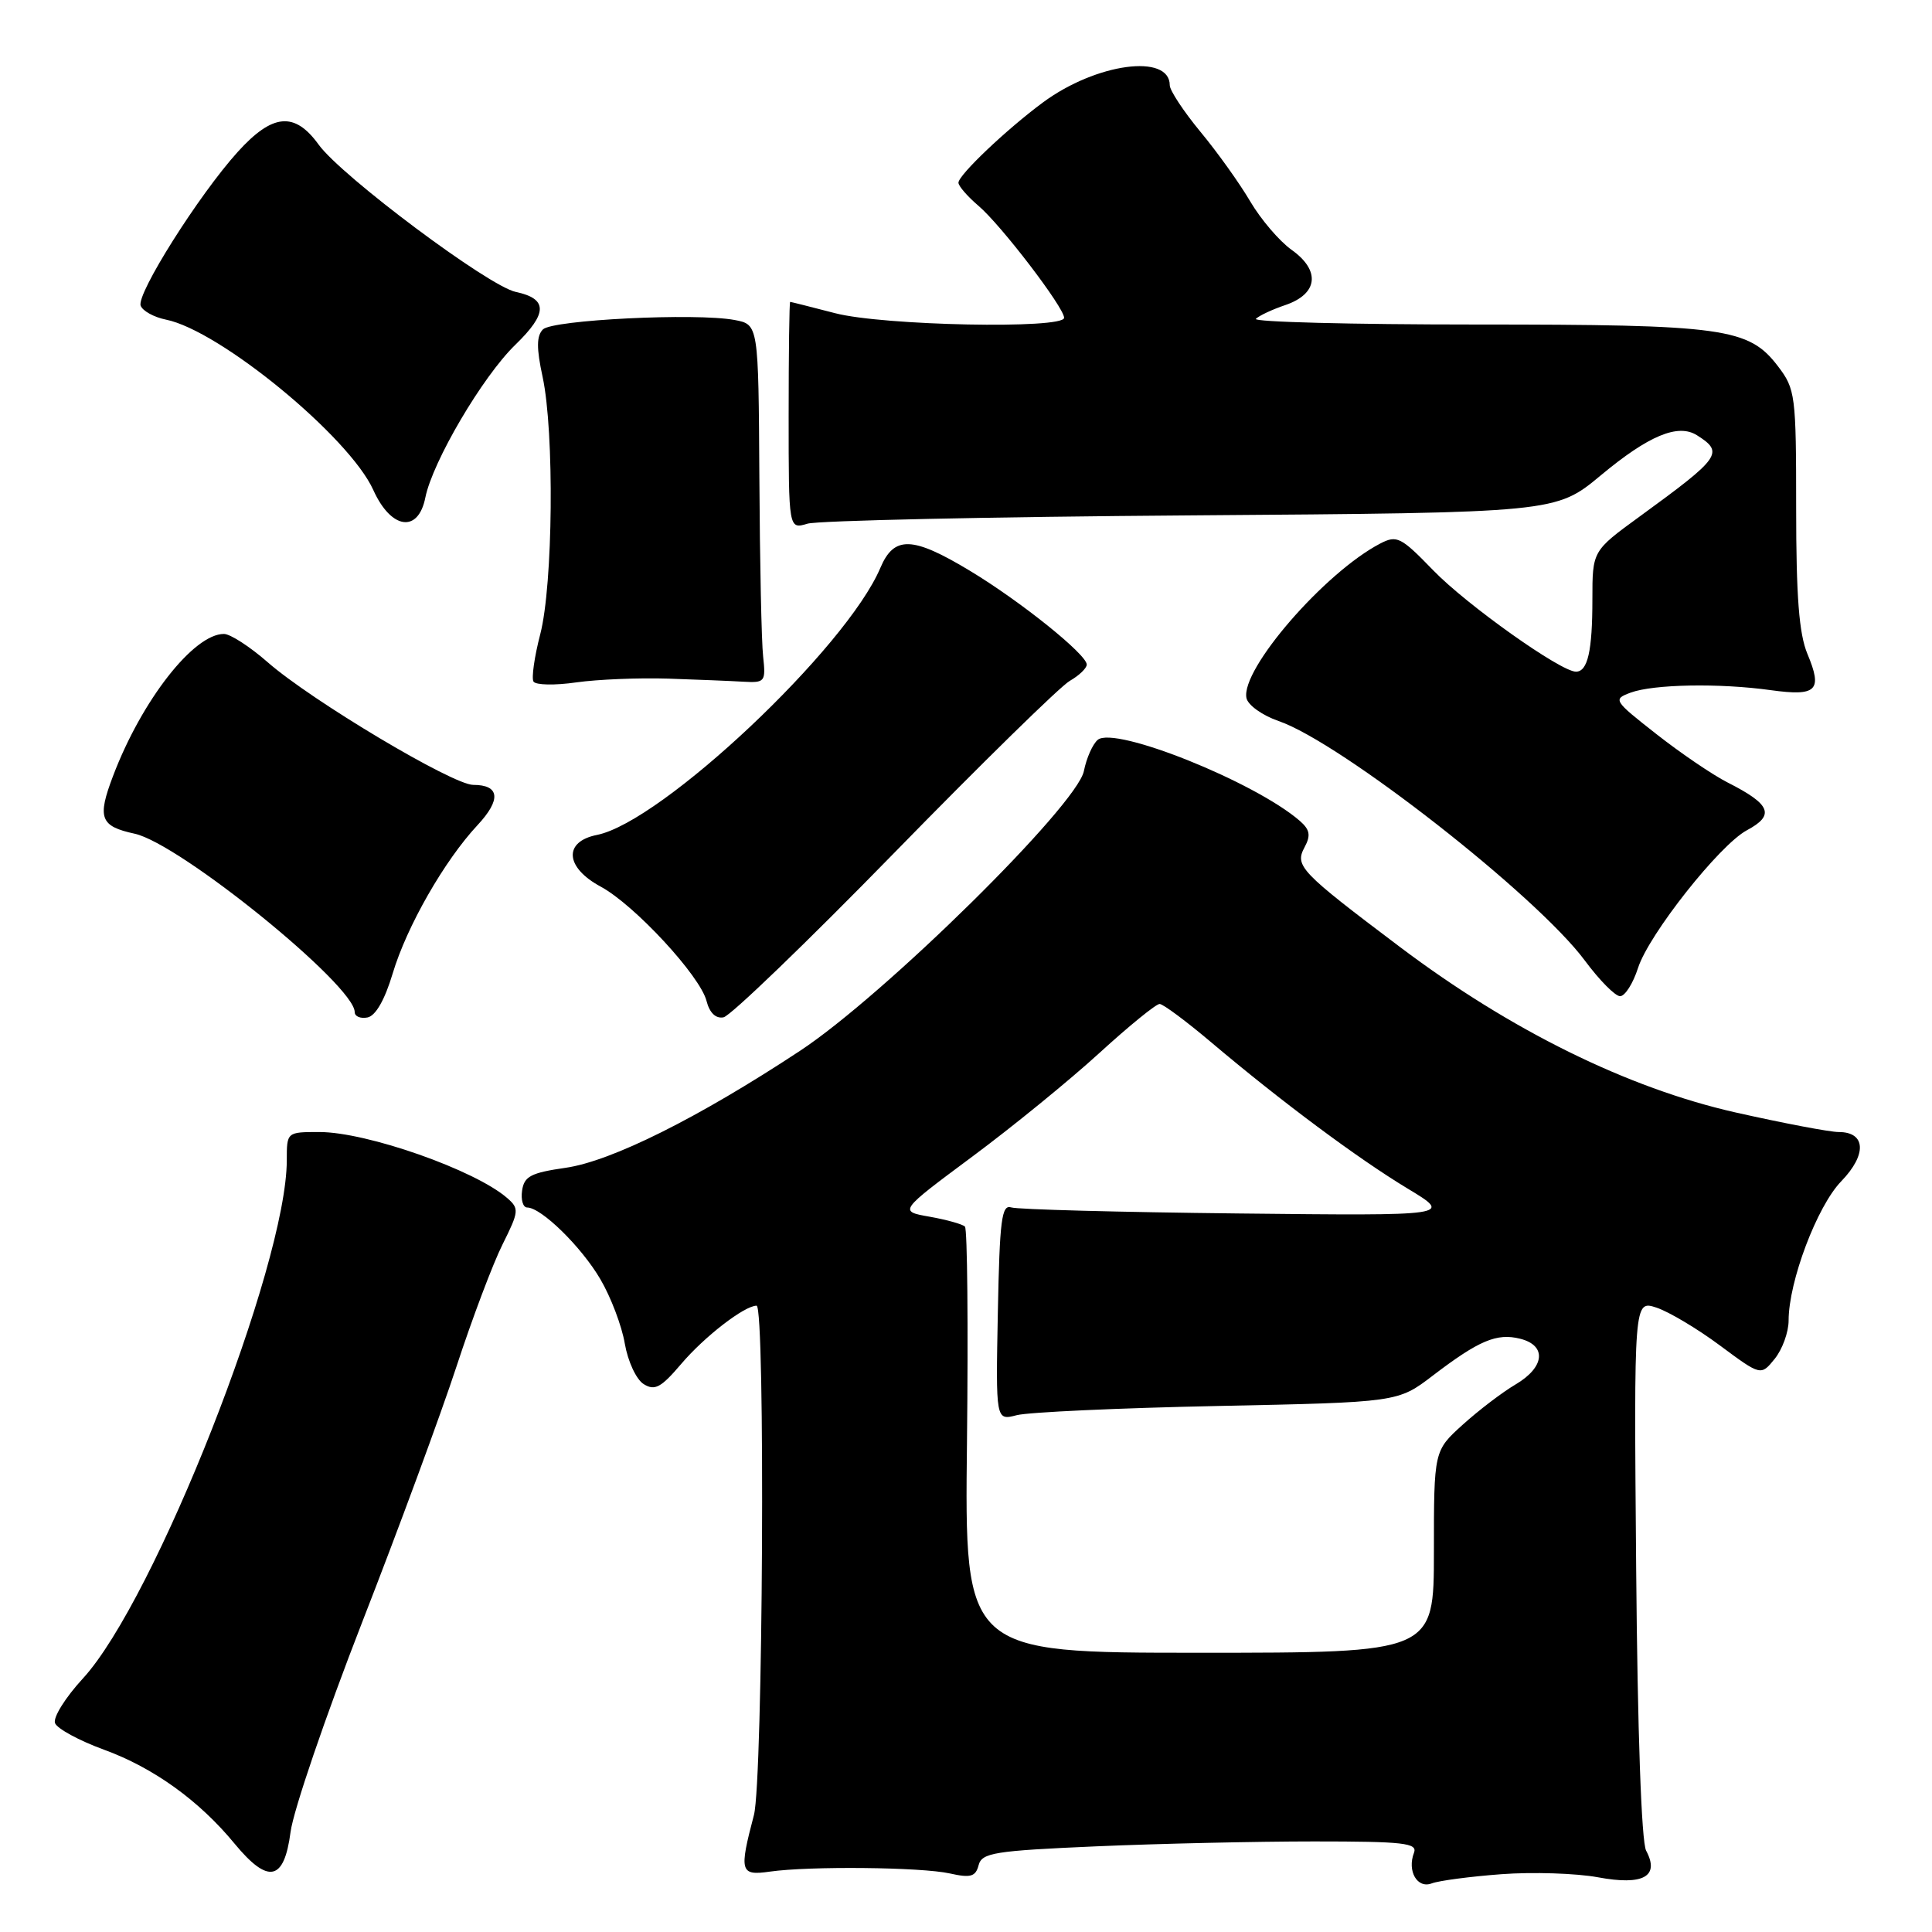 <?xml version="1.0" encoding="UTF-8" standalone="no"?>
<!DOCTYPE svg PUBLIC "-//W3C//DTD SVG 1.1//EN" "http://www.w3.org/Graphics/SVG/1.1/DTD/svg11.dtd" >
<svg xmlns="http://www.w3.org/2000/svg" xmlns:xlink="http://www.w3.org/1999/xlink" version="1.1" viewBox="0 0 256 256">
 <g >
 <path fill="currentColor"
d=" M 198.95 248.34 C 203.10 248.03 208.86 248.22 211.74 248.75 C 217.75 249.87 219.95 248.64 218.12 245.22 C 217.50 244.06 216.98 229.45 216.80 207.79 C 216.50 172.28 216.50 172.28 219.50 173.27 C 221.15 173.82 224.94 176.08 227.91 178.29 C 233.33 182.31 233.33 182.31 235.16 180.05 C 236.17 178.80 237.00 176.52 237.00 174.98 C 237.00 169.81 240.77 159.83 243.97 156.53 C 247.40 152.99 247.24 150.00 243.64 150.00 C 242.45 150.00 236.31 148.83 229.99 147.41 C 215.71 144.19 200.16 136.53 185.50 125.48 C 172.22 115.47 171.53 114.74 172.87 112.25 C 173.71 110.68 173.56 109.93 172.22 108.76 C 166.26 103.60 147.71 96.16 145.46 98.03 C 144.79 98.59 143.96 100.45 143.62 102.17 C 142.71 106.71 117.15 131.90 105.99 139.25 C 92.52 148.13 81.02 153.87 74.94 154.74 C 70.35 155.40 69.45 155.87 69.18 157.76 C 69.00 158.99 69.31 160.00 69.85 160.00 C 71.72 160.00 77.04 165.21 79.55 169.50 C 80.94 171.86 82.40 175.71 82.79 178.04 C 83.20 180.40 84.31 182.79 85.29 183.40 C 86.77 184.32 87.59 183.87 90.28 180.71 C 93.34 177.11 98.63 173.02 100.25 173.01 C 101.43 173.00 101.10 235.92 99.90 240.50 C 97.92 248.02 98.07 248.56 102.00 248.00 C 107.26 247.25 122.05 247.40 125.85 248.24 C 128.62 248.86 129.27 248.67 129.67 247.15 C 130.10 245.50 131.74 245.24 145.24 244.65 C 153.53 244.29 166.53 244.00 174.13 244.00 C 185.99 244.00 187.86 244.21 187.36 245.50 C 186.43 247.93 187.80 250.29 189.71 249.56 C 190.65 249.20 194.80 248.65 198.95 248.34 Z  M 38.50 242.75 C 38.88 239.86 43.15 227.38 47.97 215.00 C 52.80 202.62 58.44 187.32 60.51 181.00 C 62.58 174.68 65.32 167.42 66.60 164.87 C 68.77 160.52 68.81 160.14 67.21 158.75 C 62.96 155.04 48.62 150.00 42.32 150.00 C 38.00 150.00 38.00 150.00 38.00 153.75 C 37.99 167.67 20.52 212.05 10.98 222.41 C 8.67 224.92 7.01 227.57 7.29 228.32 C 7.57 229.06 10.49 230.64 13.77 231.84 C 20.33 234.23 26.38 238.58 31.08 244.29 C 35.55 249.70 37.65 249.26 38.50 242.75 Z  M 52.03 129.00 C 53.89 122.77 58.89 114.03 63.27 109.34 C 66.43 105.95 66.23 104.00 62.70 104.00 C 59.99 104.00 41.24 92.81 35.47 87.75 C 33.12 85.69 30.51 84.00 29.67 84.00 C 25.66 84.00 18.78 92.80 14.98 102.82 C 12.86 108.39 13.27 109.48 17.84 110.47 C 23.82 111.77 47.00 130.56 47.00 134.11 C 47.00 134.68 47.76 135.00 48.69 134.82 C 49.77 134.61 50.98 132.50 52.03 129.00 Z  M 118.50 113.00 C 130.05 101.17 140.51 90.92 141.75 90.22 C 142.99 89.51 144.00 88.54 144.00 88.06 C 144.00 86.72 135.21 79.66 128.50 75.62 C 120.90 71.04 118.47 70.96 116.65 75.25 C 112.16 85.86 87.70 108.91 79.11 110.63 C 74.63 111.52 74.87 114.94 79.59 117.48 C 84.05 119.88 92.79 129.32 93.62 132.64 C 94.02 134.20 94.84 135.00 95.87 134.80 C 96.77 134.64 106.95 124.83 118.50 113.00 Z  M 217.05 128.25 C 218.49 123.79 227.85 111.96 231.46 110.02 C 235.22 108.01 234.66 106.59 228.91 103.68 C 226.94 102.68 222.70 99.80 219.48 97.27 C 213.79 92.81 213.70 92.66 216.06 91.78 C 219.09 90.66 227.84 90.50 234.64 91.45 C 240.74 92.29 241.53 91.51 239.49 86.64 C 238.38 83.98 238.00 79.03 238.00 67.38 C 238.00 52.34 237.90 51.56 235.59 48.53 C 231.71 43.45 228.48 43.00 195.47 43.00 C 179.08 43.00 166.00 42.66 166.41 42.25 C 166.81 41.84 168.57 41.01 170.32 40.42 C 174.65 38.94 175.00 35.85 171.15 33.11 C 169.52 31.95 167.06 29.06 165.67 26.70 C 164.28 24.33 161.32 20.18 159.07 17.47 C 156.83 14.76 155.00 11.98 155.00 11.30 C 155.00 7.05 145.25 8.36 138.20 13.57 C 133.37 17.14 127.00 23.19 127.00 24.21 C 127.00 24.65 128.19 26.02 129.64 27.26 C 132.62 29.78 141.00 40.74 141.00 42.11 C 141.00 43.63 116.98 43.15 110.66 41.50 C 107.49 40.68 104.81 40.00 104.70 40.00 C 104.59 40.00 104.50 46.78 104.50 55.07 C 104.50 70.14 104.50 70.14 107.00 69.39 C 108.38 68.98 131.25 68.48 157.83 68.29 C 206.15 67.94 206.15 67.94 212.12 62.98 C 218.45 57.71 222.34 56.09 224.85 57.67 C 228.48 59.97 228.04 60.59 217.25 68.45 C 211.00 73.00 211.00 73.00 211.00 79.42 C 211.00 86.27 210.38 89.00 208.82 89.00 C 206.80 89.00 194.31 80.13 189.89 75.55 C 185.63 71.15 185.09 70.88 182.89 72.02 C 175.53 75.85 164.39 88.70 165.16 92.49 C 165.35 93.43 167.27 94.80 169.42 95.54 C 177.65 98.36 203.64 118.69 210.00 127.28 C 211.92 129.87 214.02 132.00 214.67 132.00 C 215.32 132.00 216.39 130.31 217.05 128.25 Z  M 88.50 89.92 C 92.35 90.05 96.85 90.23 98.50 90.33 C 101.36 90.49 101.48 90.34 101.12 87.00 C 100.90 85.08 100.68 74.39 100.62 63.25 C 100.50 43.00 100.50 43.00 97.34 42.40 C 92.22 41.44 73.22 42.38 71.94 43.65 C 71.09 44.51 71.07 46.12 71.90 49.95 C 73.47 57.28 73.28 77.47 71.59 84.02 C 70.81 87.01 70.41 89.85 70.69 90.31 C 70.98 90.78 73.53 90.83 76.36 90.42 C 79.19 90.02 84.65 89.80 88.50 89.92 Z  M 56.36 65.93 C 57.32 61.16 63.94 49.90 68.27 45.70 C 72.59 41.51 72.61 39.59 68.34 38.68 C 64.74 37.92 45.25 23.35 42.22 19.16 C 39.04 14.76 36.11 15.03 31.49 20.14 C 26.33 25.85 18.05 38.98 18.64 40.51 C 18.91 41.21 20.41 42.03 21.98 42.35 C 29.11 43.77 46.30 57.90 49.47 64.94 C 51.82 70.15 55.42 70.67 56.36 65.93 Z  M 128.13 191.06 C 128.30 175.69 128.18 162.85 127.86 162.53 C 127.54 162.21 125.43 161.62 123.18 161.22 C 119.09 160.50 119.09 160.50 128.79 153.29 C 134.13 149.33 141.72 143.14 145.66 139.54 C 149.60 135.94 153.20 133.01 153.66 133.03 C 154.12 133.04 157.20 135.33 160.50 138.12 C 169.79 145.97 179.91 153.50 186.50 157.48 C 192.50 161.10 192.50 161.10 164.00 160.79 C 148.32 160.62 134.82 160.26 134.00 159.99 C 132.72 159.57 132.46 161.63 132.22 173.87 C 131.94 188.24 131.94 188.24 134.72 187.52 C 136.25 187.12 148.24 186.57 161.36 186.30 C 185.23 185.81 185.23 185.81 189.86 182.27 C 195.97 177.61 198.33 176.61 201.43 177.39 C 204.98 178.28 204.70 181.16 200.83 183.44 C 199.08 184.47 195.93 186.87 193.83 188.77 C 190.00 192.23 190.00 192.23 190.00 205.62 C 190.00 219.00 190.00 219.00 158.90 219.00 C 127.81 219.00 127.81 219.00 128.13 191.06 Z "/>
</g>
</svg>